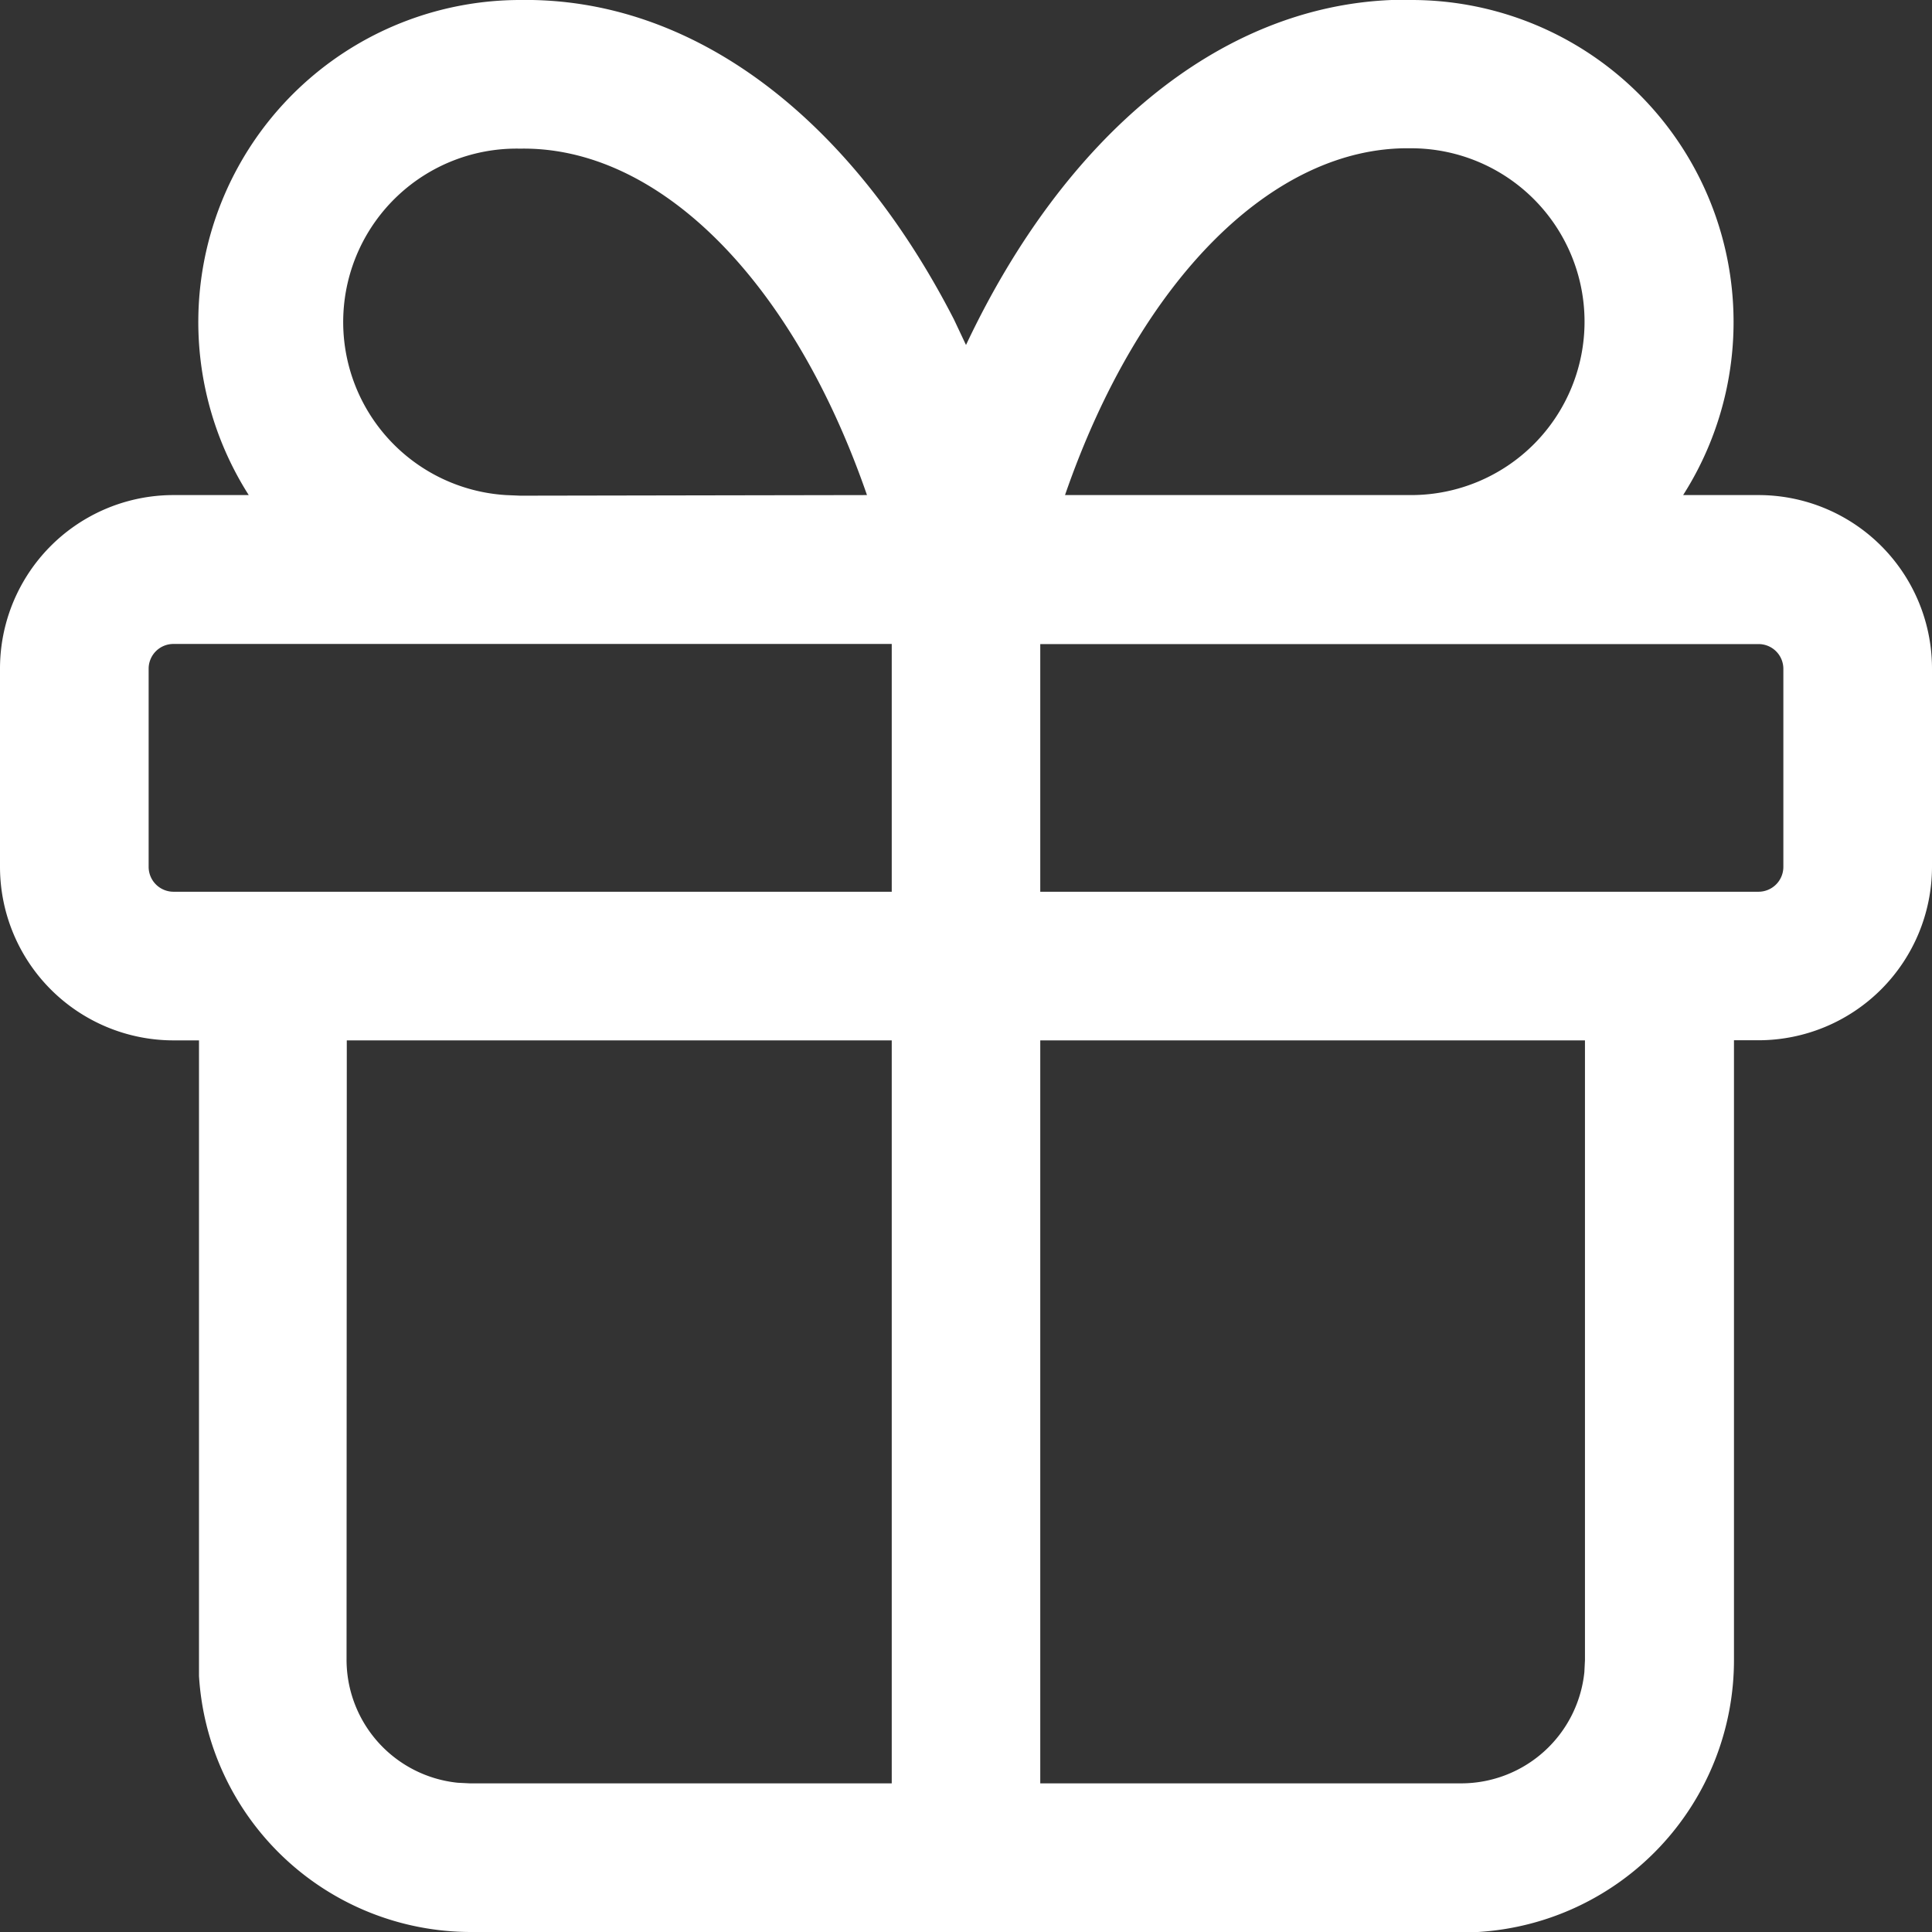 <svg id="icons_tabler_gift" data-name="icons/tabler/gift" xmlns="http://www.w3.org/2000/svg" width="16" height="16" viewBox="0 0 16 16">
  <rect x="0" y="0" width="16" height="16" fill="#333333" stroke="none"/>
  <rect id="Icons_Tabler_Gift_background" data-name="Icons/Tabler/Gift background" width="16" height="16" fill="none"/>
  <path id="Color" d="M3.9,16a2.257,2.257,0,0,1-2.252-2.12l0-.137V8.616H1.436A1.438,1.438,0,0,1,0,7.18V5.539A1.437,1.437,0,0,1,1.436,4.1H2.06A2.667,2.667,0,0,1,4.3,0C5.756-.025,7.052.993,7.9,2.645l.1.212.009-.019C8.816,1.138,10.087.057,11.525,0l.167,0a2.667,2.667,0,0,1,2.247,4.1h.624A1.437,1.437,0,0,1,16,5.539V7.18a1.438,1.438,0,0,1-1.435,1.435h-.205v5.128A2.256,2.256,0,0,1,12.24,16L12.1,16ZM12.1,14.769a1.026,1.026,0,0,0,1.021-.921l.005-.1V8.616H8.615v6.153Zm-9.23-1.025a1.025,1.025,0,0,0,.921,1.02l.1.005H7.385V8.616H2.872ZM14.564,7.385a.206.206,0,0,0,.205-.205V5.539a.205.205,0,0,0-.205-.205H8.615V7.385h5.949Zm-7.179,0V5.333H1.436a.205.205,0,0,0-.205.205V7.18a.206.206,0,0,0,.205.205H7.385ZM11.692,4.1a1.436,1.436,0,1,0-.011-2.872C10.555,1.211,9.442,2.3,8.82,4.1ZM7.18,4.1C6.557,2.3,5.443,1.211,4.307,1.231A1.436,1.436,0,0,0,4.19,4.1l.118.005Z" fill="#ffffff"/>
</svg>
